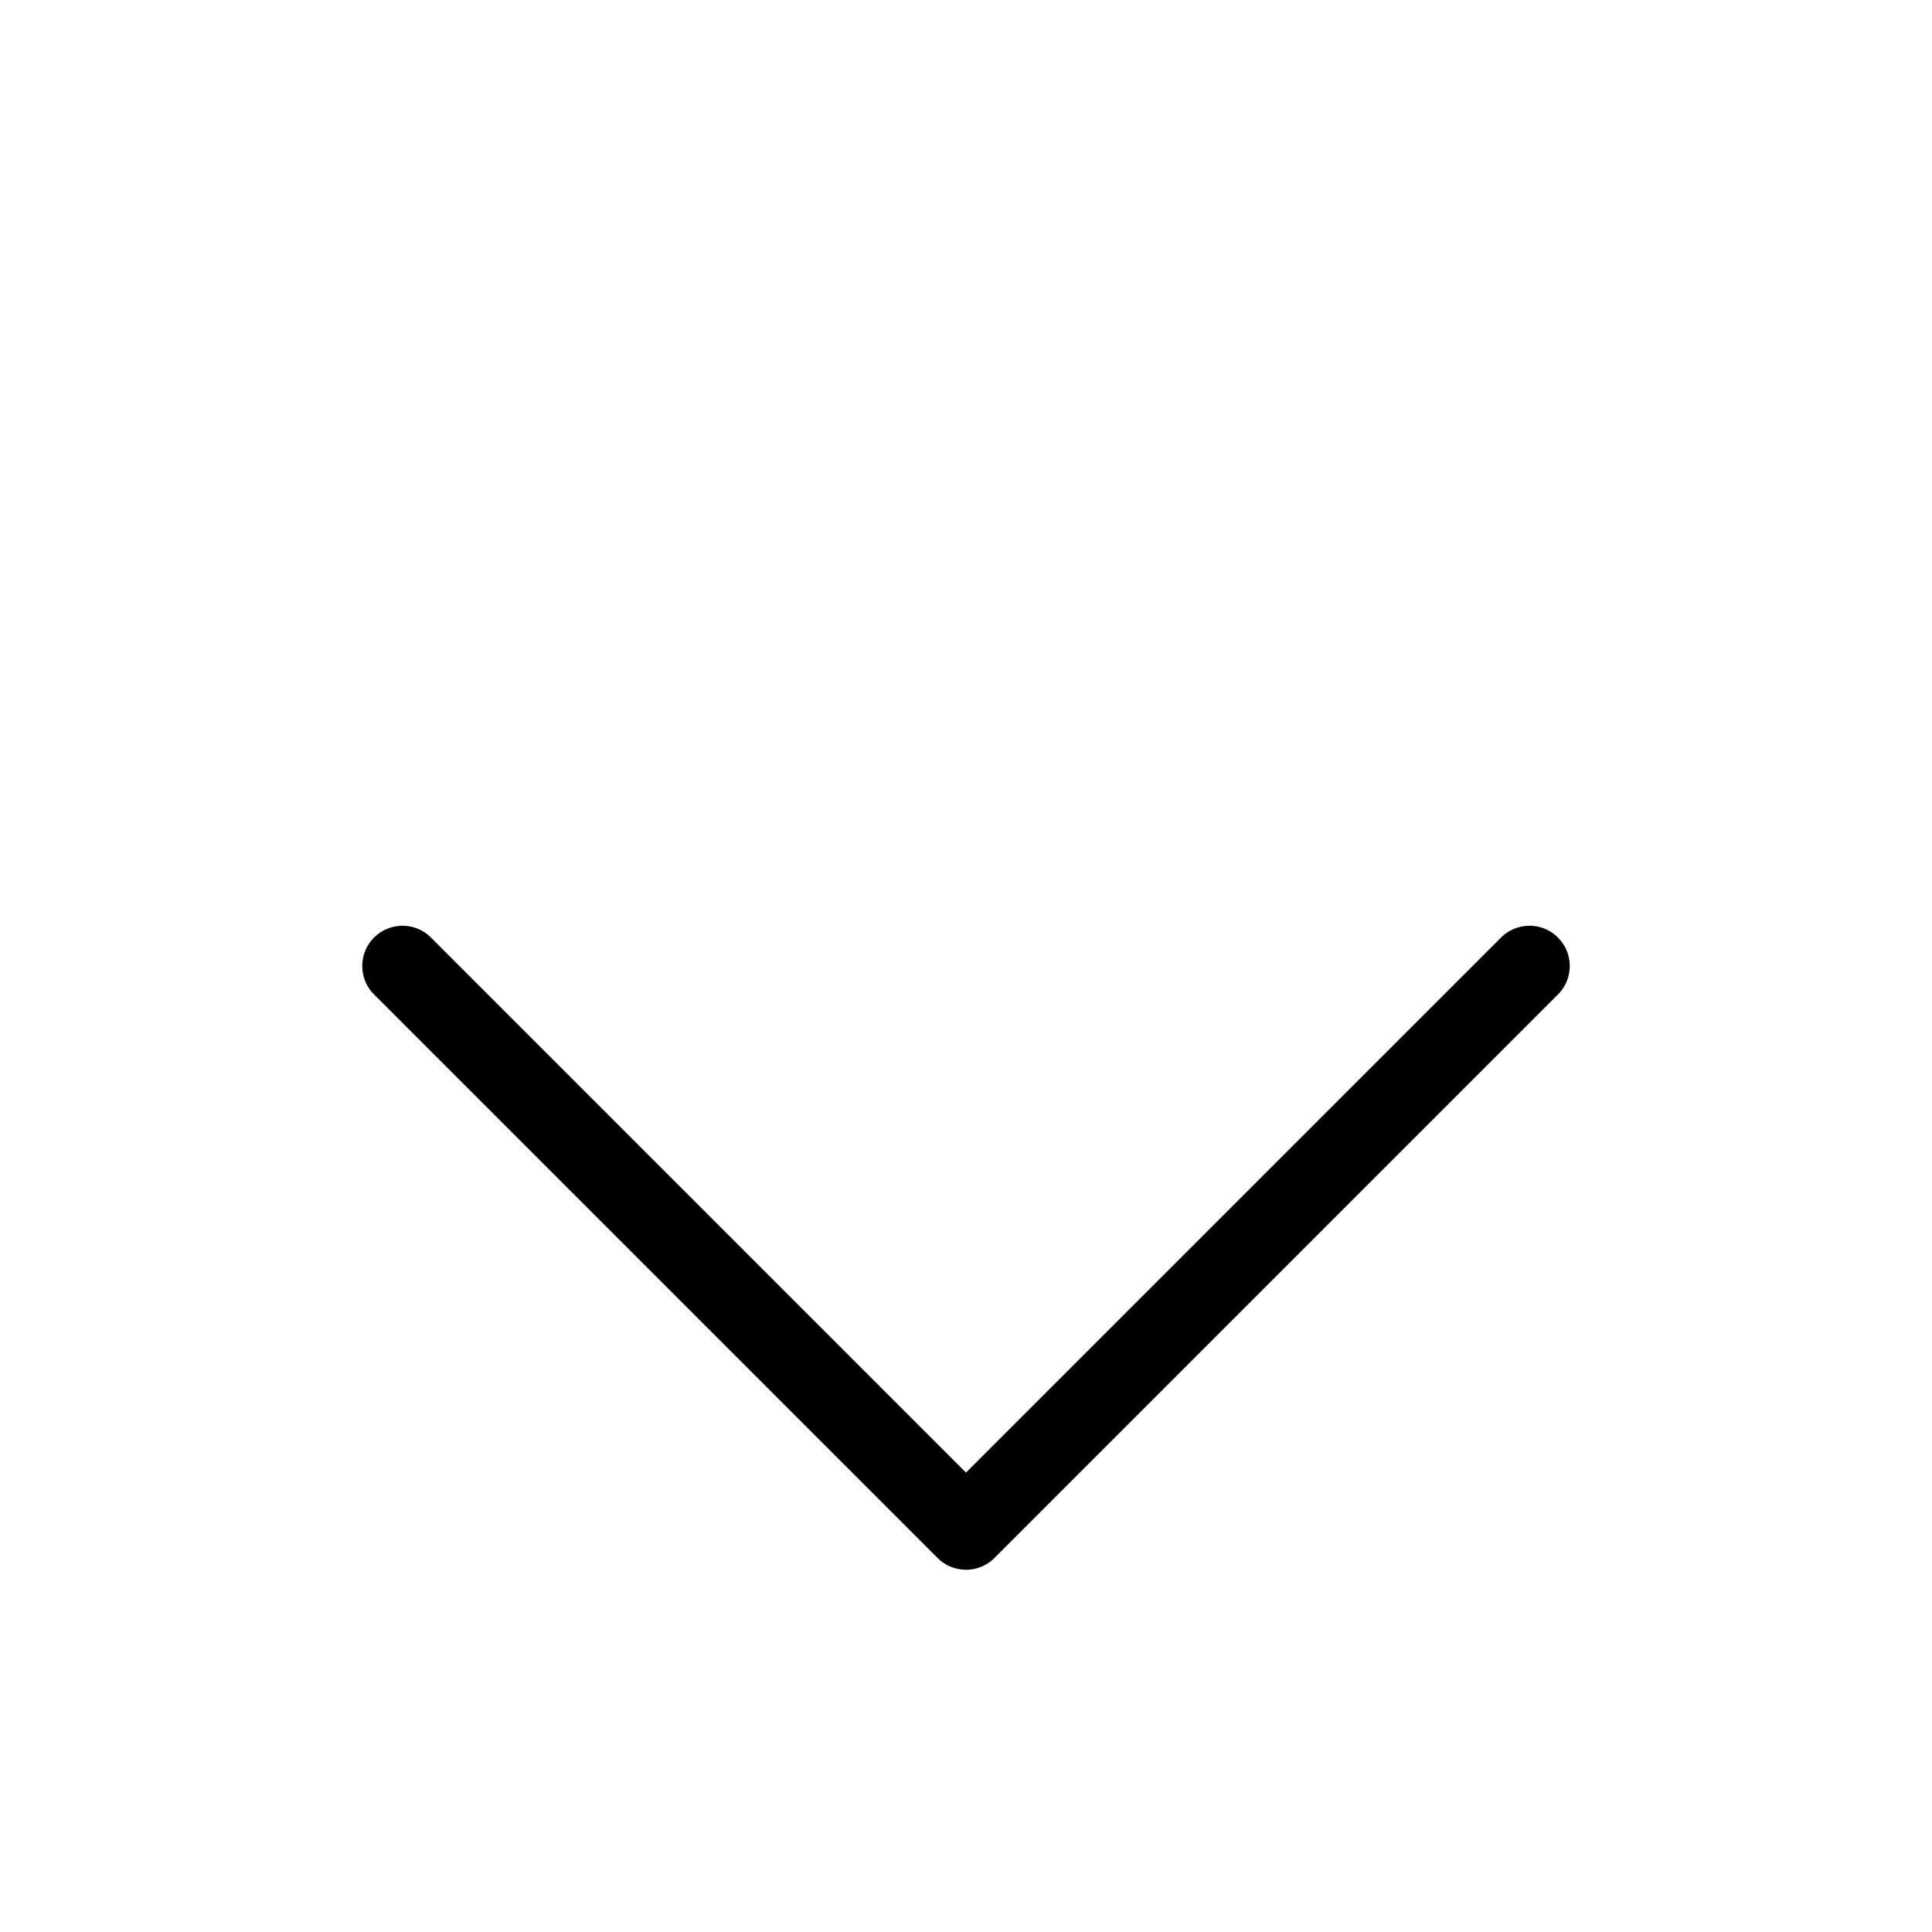 
<svg width="100%" height="100%" viewBox="0 0 24 24" xmlns="http://www.w3.org/2000/svg" fill="none" stroke="currentColor" stroke-width="1" stroke-linecap="round" stroke-linejoin="round" class="feather feather-arrow-left"><polyline points="19 12 12 19 5 12"></polyline></svg>